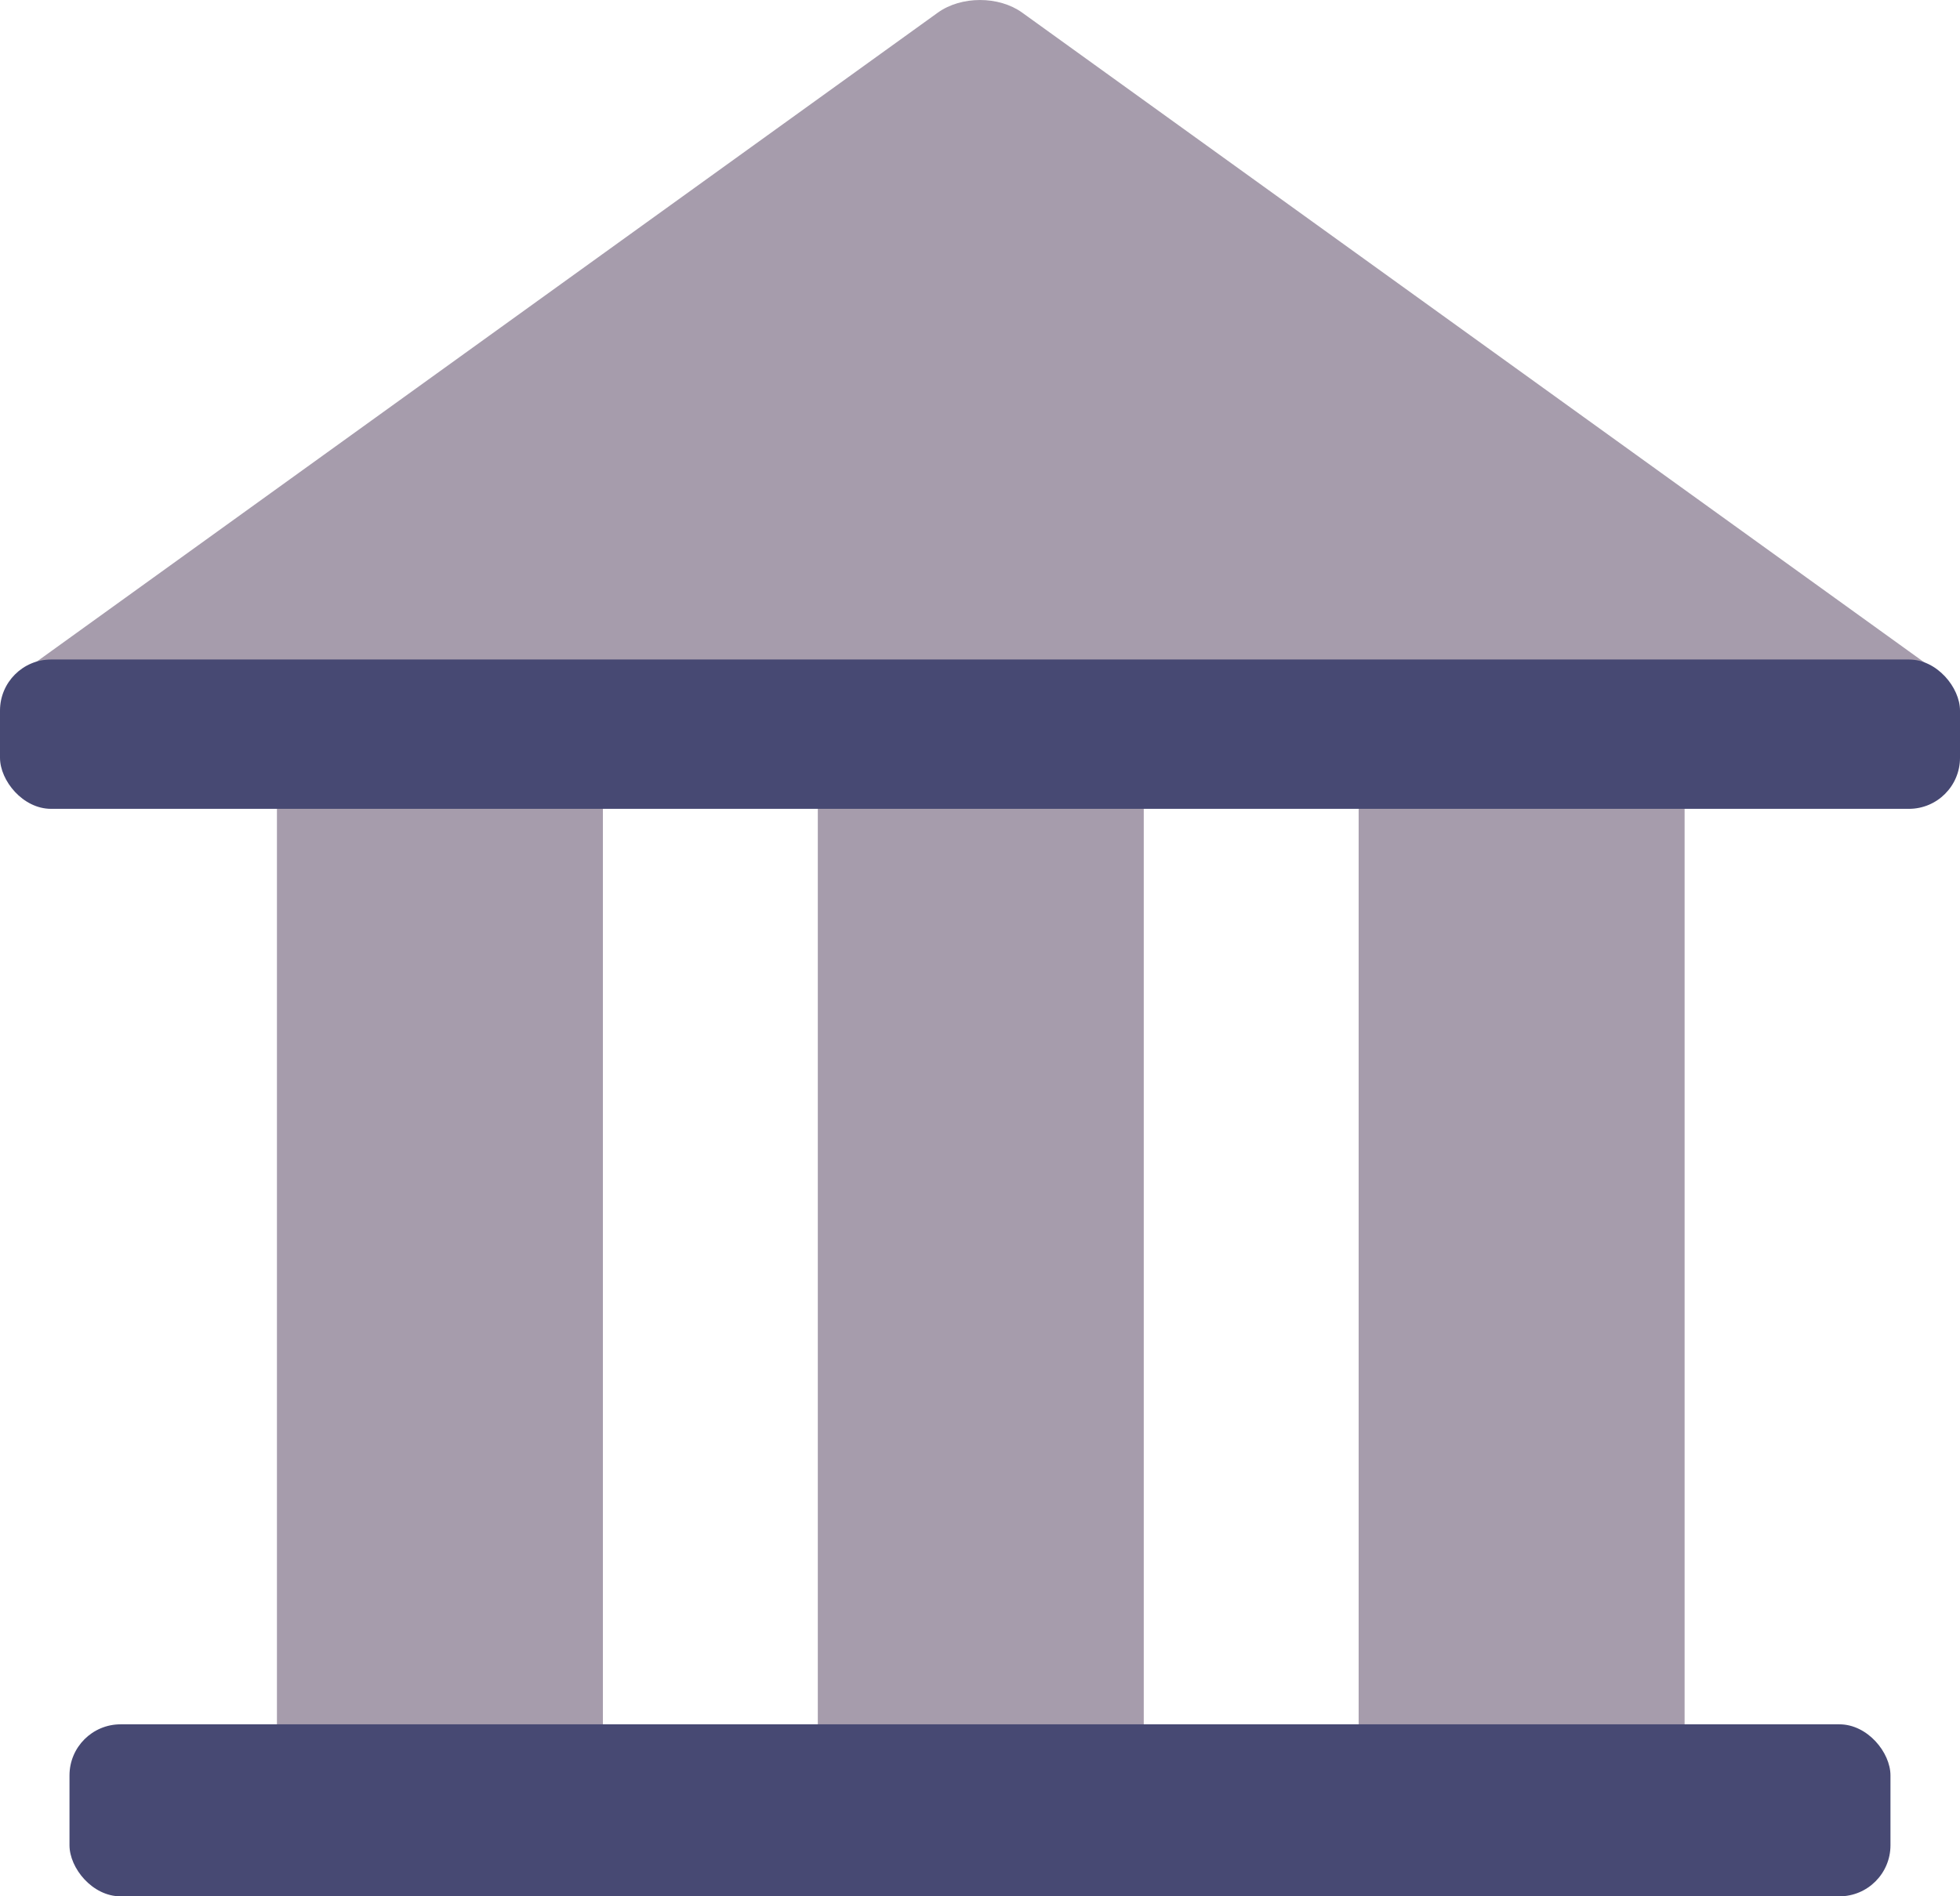 <?xml version="1.0" encoding="UTF-8" standalone="no"?>
<!-- Created with Inkscape (http://www.inkscape.org/) -->

<svg
   width="61.001mm"
   height="59.034mm"
   viewBox="0 0 61.001 59.034"
   version="1.1"
   id="svg1"
   xml:space="preserve"
   xmlns="http://www.w3.org/2000/svg"
   xmlns:svg="http://www.w3.org/2000/svg"><defs
     id="defs1" /><g
     id="layer6"
     transform="translate(-19.037,-227.773)"><g
       id="g20"><g
         id="g15"
         transform="matrix(0.769,0,0,0.656,-5.627,99.544)"
         style="fill:#a69cac;fill-opacity:1;stroke-width:1.408"><rect
           style="fill:#a69cac;fill-opacity:1;stroke:none;stroke-width:1.304;stroke-linecap:round;stroke-linejoin:round"
           id="rect13"
           width="67.733"
           height="13.192"
           x="-285.441"
           y="65.171"
           rx="2.424"
           ry="2.069"
           transform="rotate(-90)" /><rect
           style="fill:#a69cac;fill-opacity:1;stroke:none;stroke-width:1.304;stroke-linecap:round;stroke-linejoin:round"
           id="rect14"
           width="67.733"
           height="13.192"
           x="-285.441"
           y="87.06"
           rx="2.424"
           ry="2.069"
           transform="rotate(-90)" /><rect
           style="fill:#a69cac;fill-opacity:1;stroke:none;stroke-width:1.304;stroke-linecap:round;stroke-linejoin:round"
           id="rect15"
           width="67.733"
           height="13.192"
           x="-285.441"
           y="43.281"
           rx="2.424"
           ry="2.069"
           transform="rotate(-90)" /></g><path
         id="path16"
         style="fill:#a69cac;fill-opacity:1;stroke:none;stroke-width:0.926;stroke-linecap:round;stroke-linejoin:round"
         d="m 19.974,248.518 c -0.363,0.262 -0.545,0.603 -0.545,0.945 h 60.216 c -9.7e-5,-0.342 -0.181,-0.683 -0.545,-0.945 L 50.85,228.166 c -0.727,-0.524 -1.898,-0.523 -2.625,3.2e-4 z" /><rect
         style="fill:#474973;fill-opacity:1;stroke:none;stroke-width:0.926;stroke-linecap:round;stroke-linejoin:round"
         id="rect12"
         width="56.674"
         height="5.355"
         x="21.2"
         y="281.453"
         rx="1.59"
         ry="1.59" /><rect
         style="fill:#474973;fill-opacity:1;stroke:none;stroke-width:0.926;stroke-linecap:round;stroke-linejoin:round"
         id="rect16"
         width="61.001"
         height="4.649"
         x="19.037"
         y="248.304"
         rx="1.59"
         ry="1.59" /></g></g></svg>
